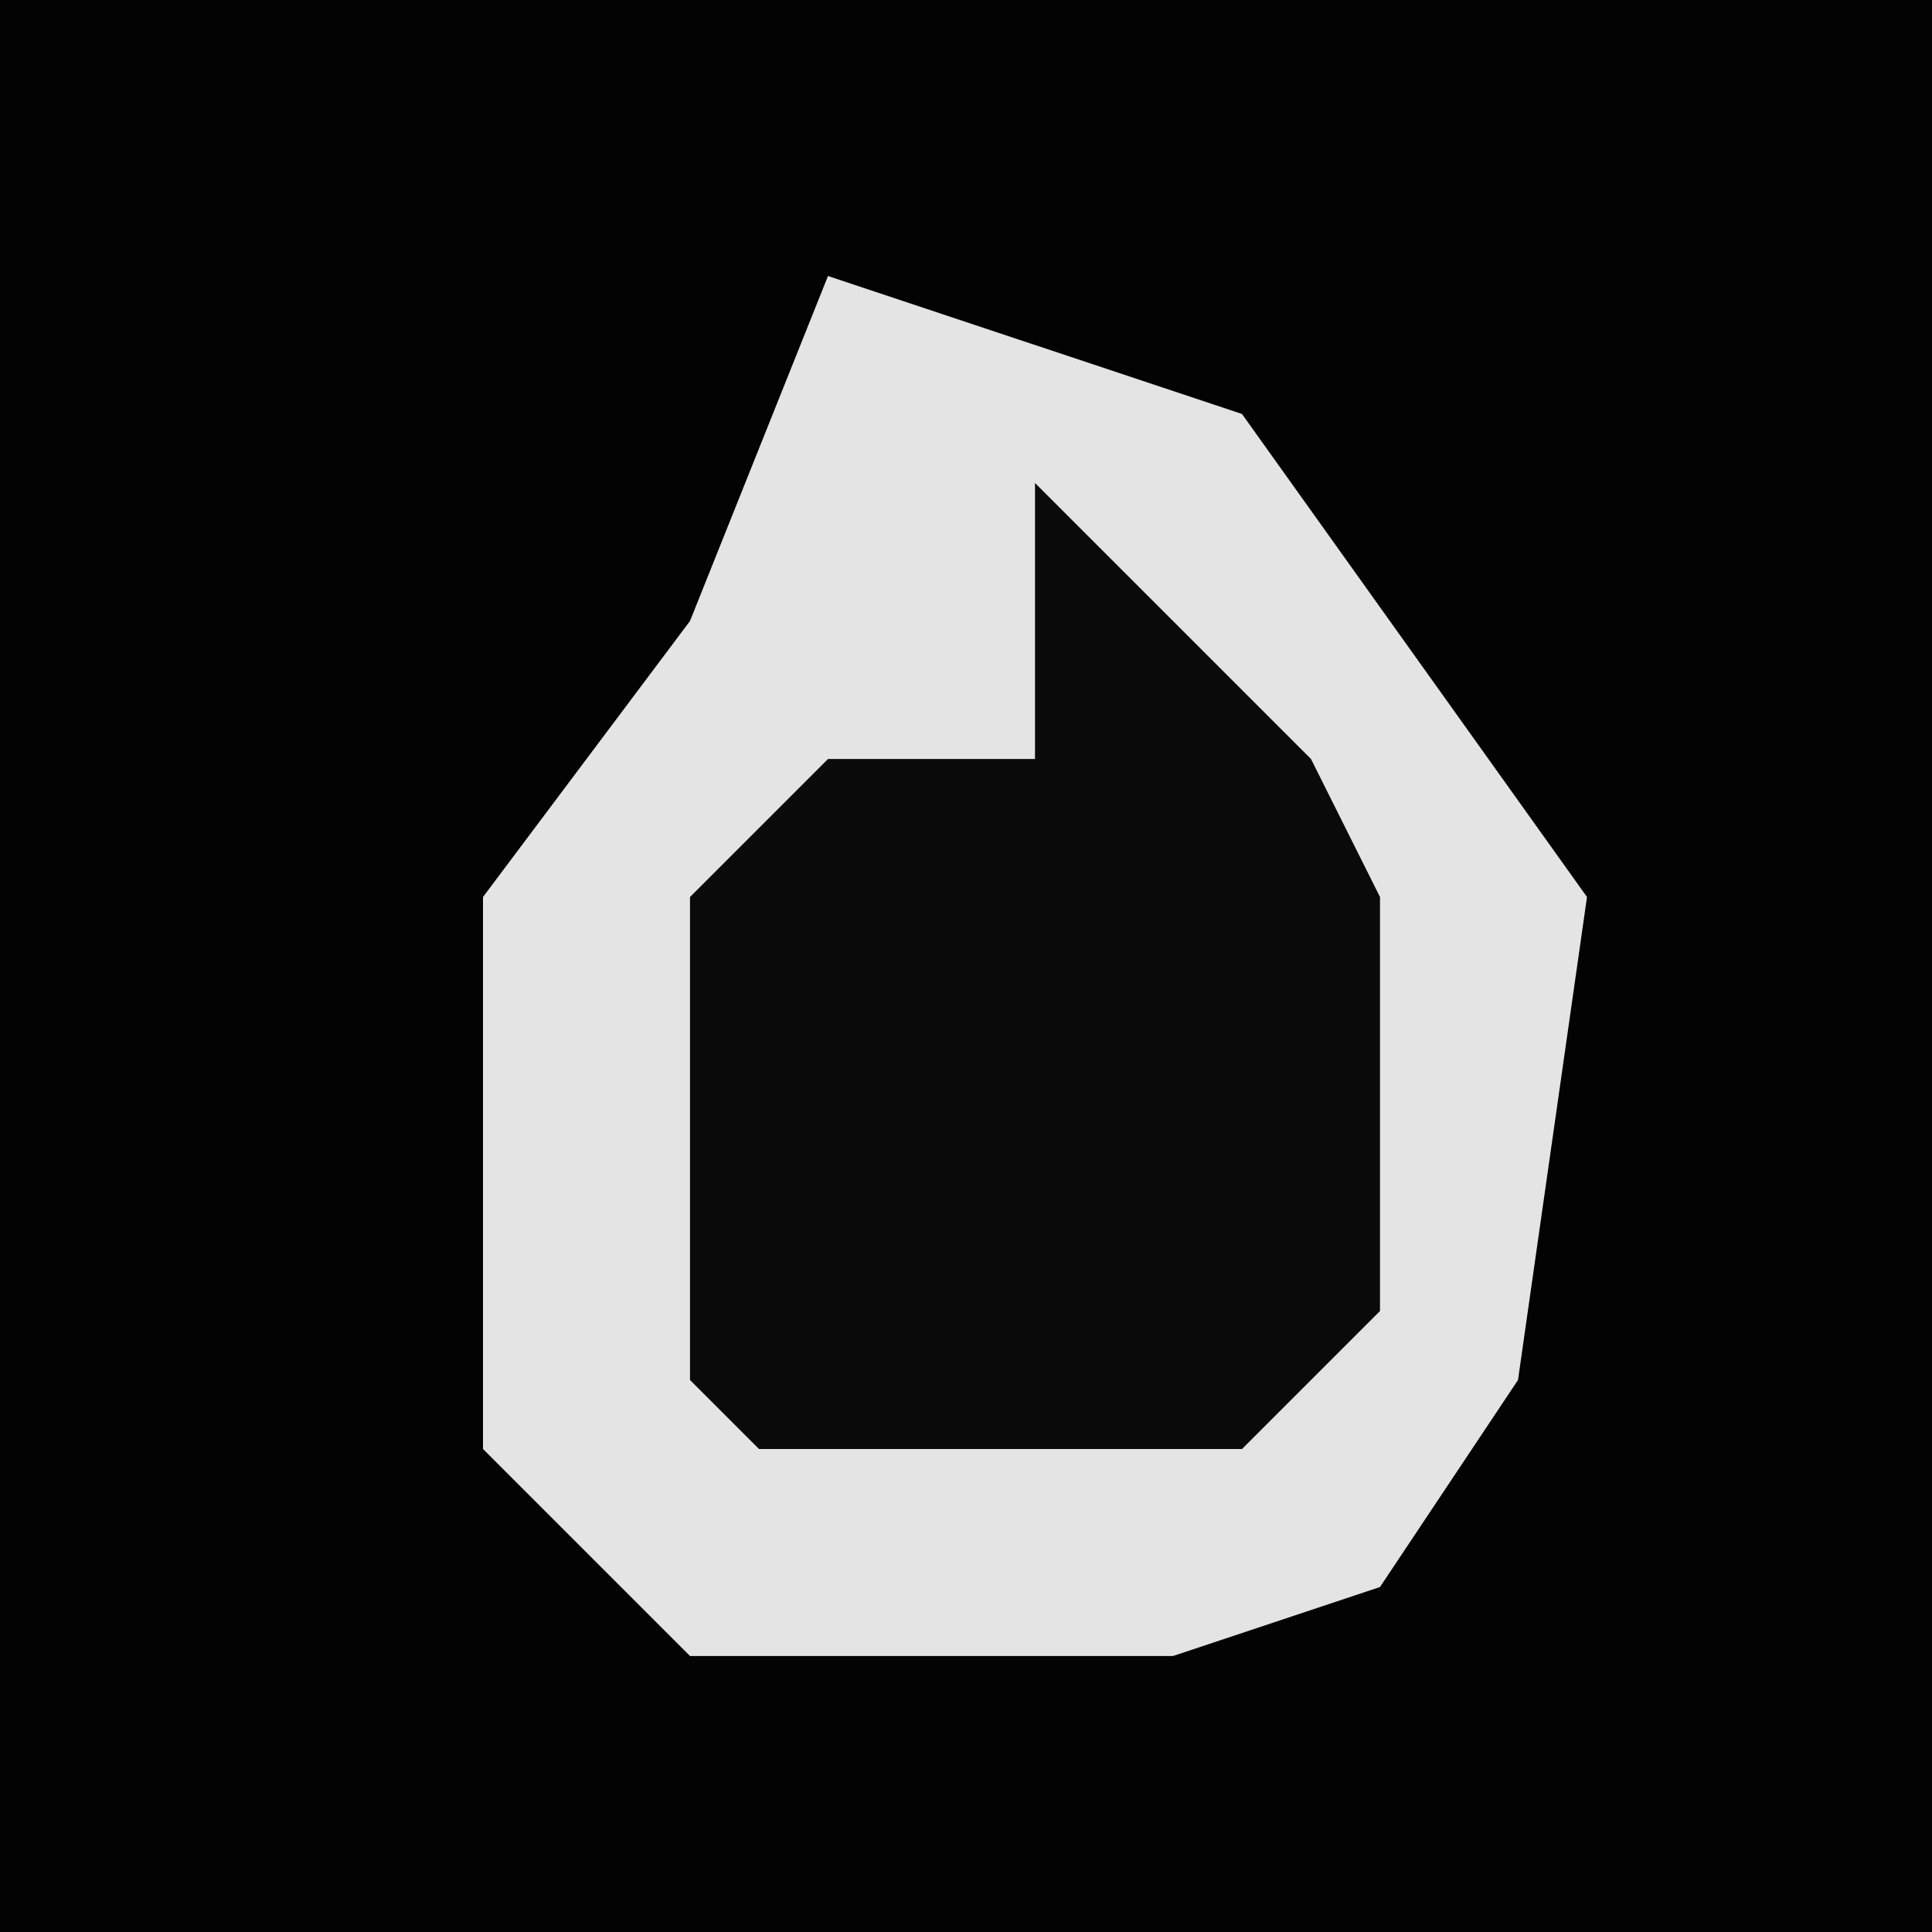 <?xml version="1.0" encoding="UTF-8"?>
<svg version="1.1" xmlns="http://www.w3.org/2000/svg" width="28" height="28">
<path d="M0,0 L28,0 L28,28 L0,28 Z " fill="#030303" transform="translate(0,0)"/>
<path d="M0,0 L6,2 L11,9 L10,16 L8,19 L5,20 L-2,20 L-5,17 L-5,9 L-2,5 Z " fill="#E4E4E4" transform="translate(12,4)"/>
<path d="M0,0 L4,4 L5,6 L5,12 L3,14 L-4,14 L-5,13 L-5,6 L-3,4 L0,4 Z " fill="#0A0A0A" transform="translate(15,7)"/>
</svg>
